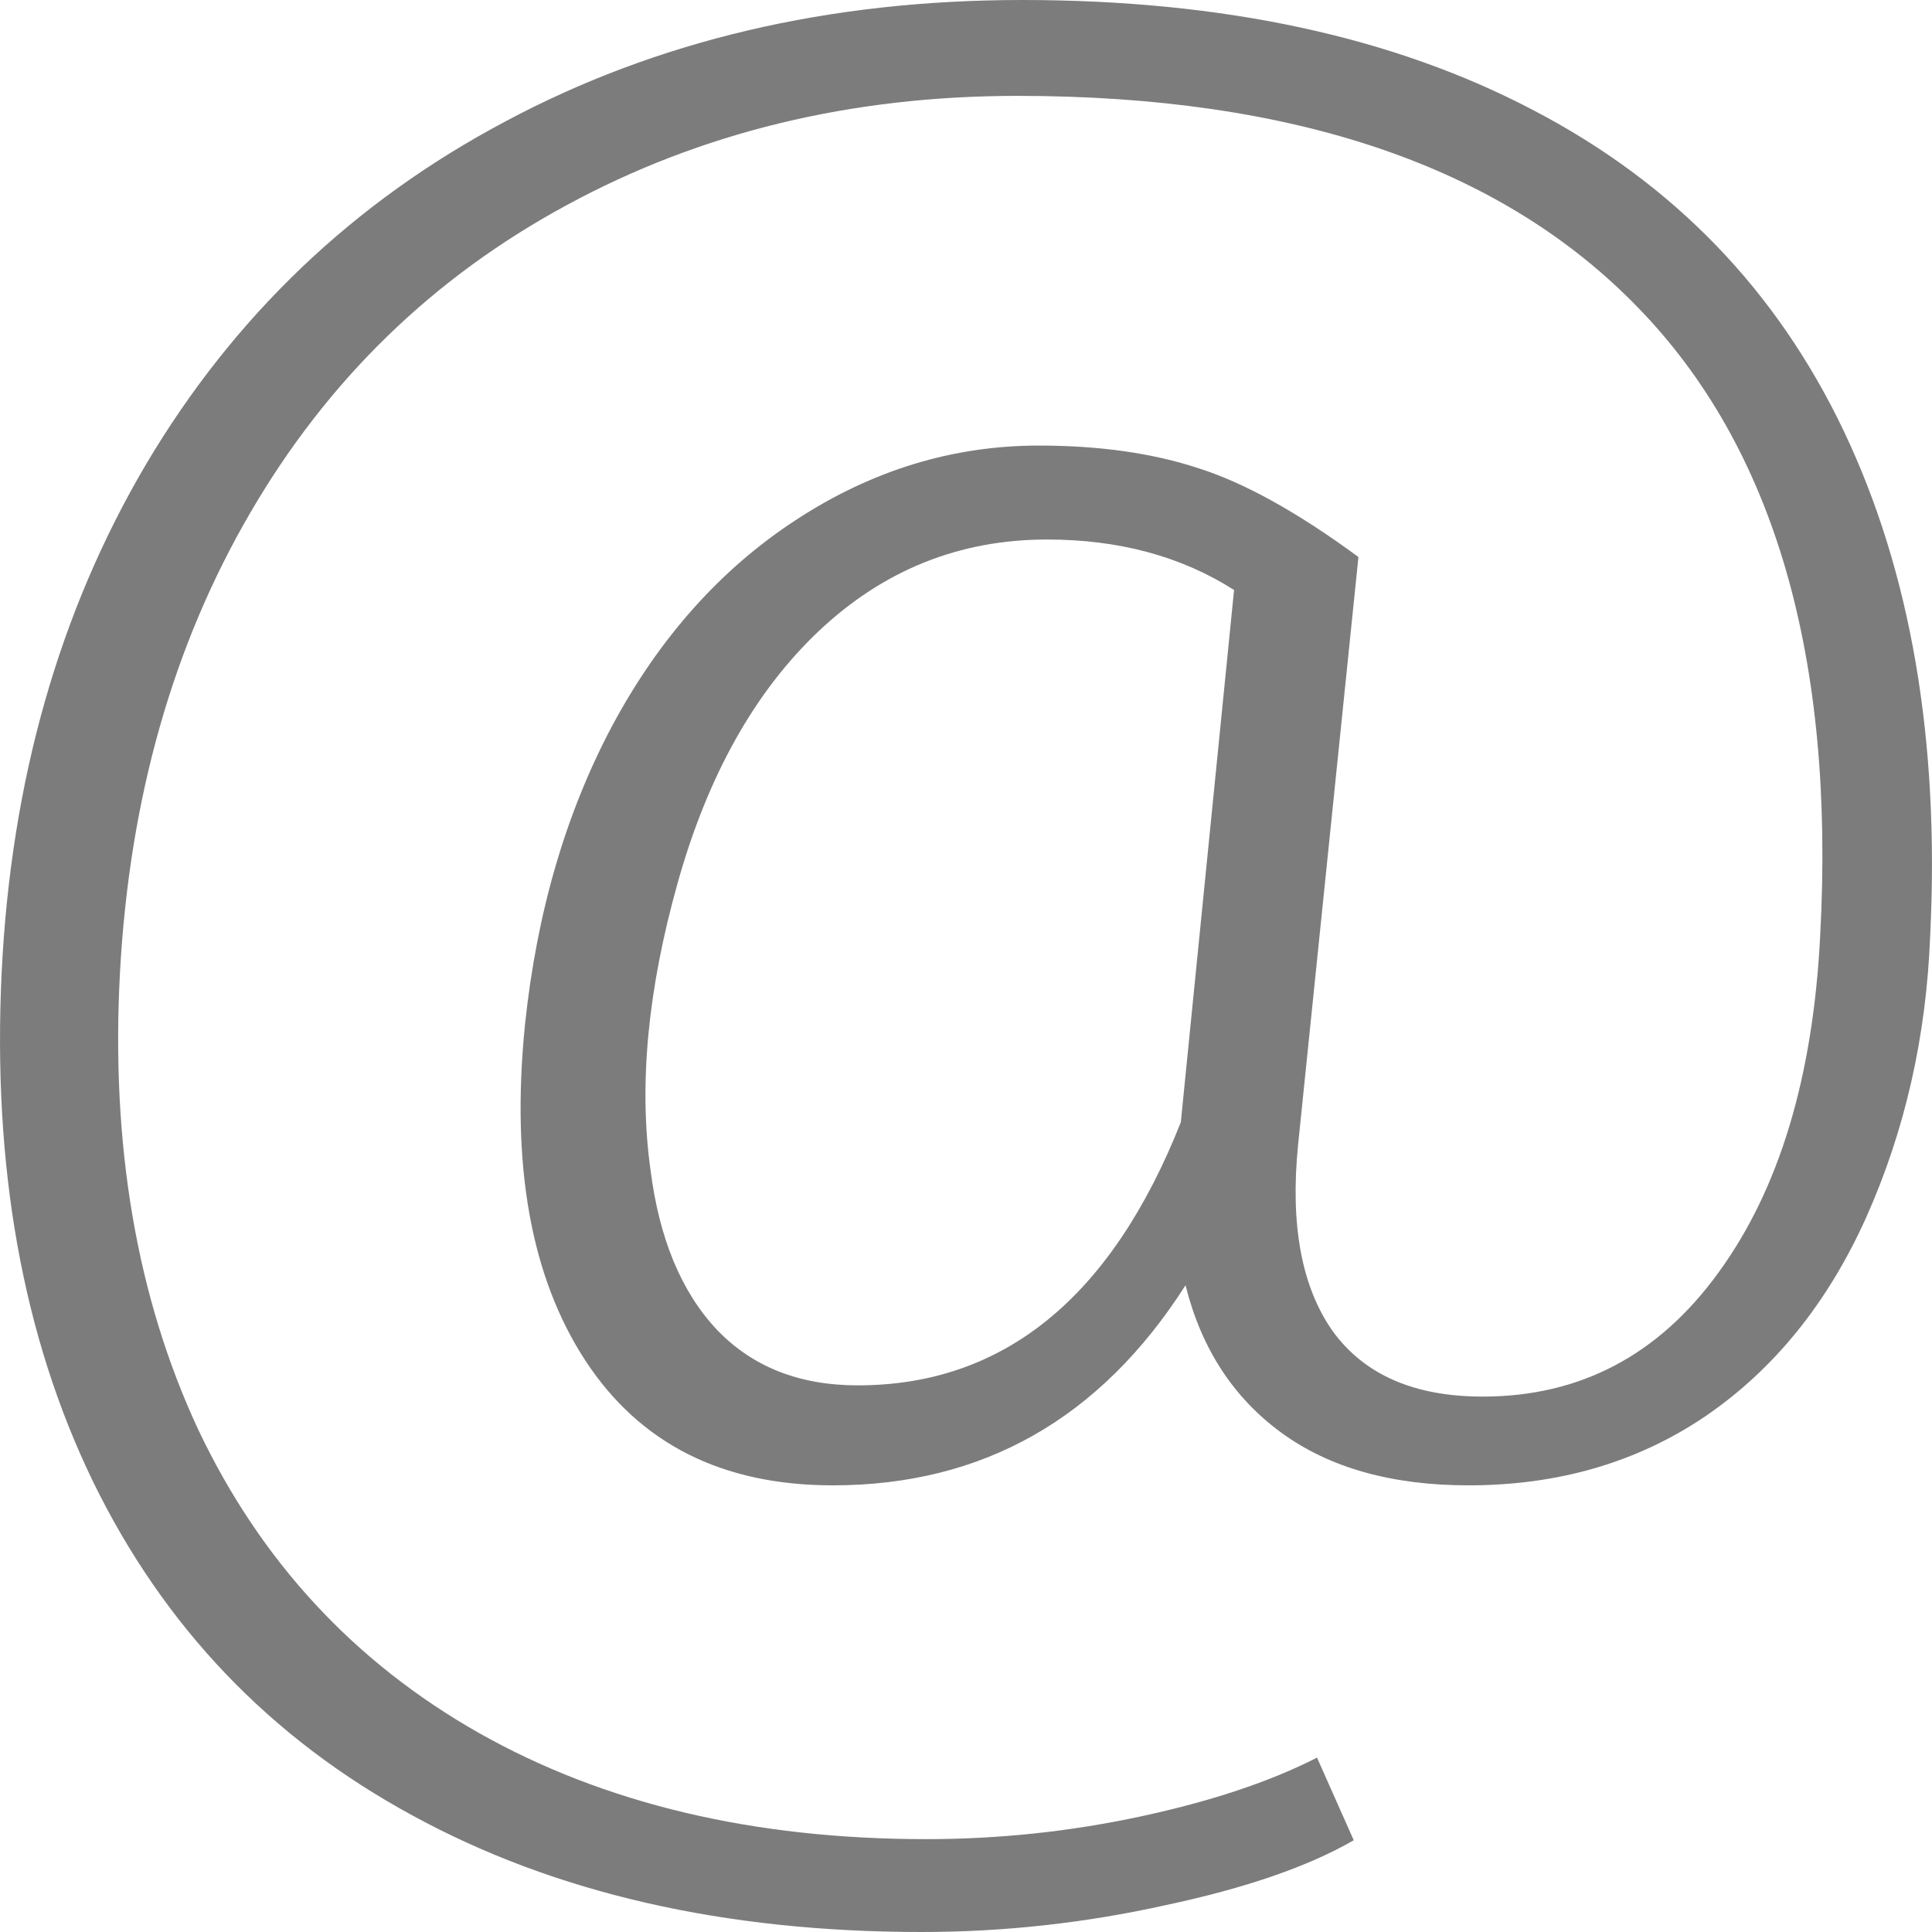 <svg width="16" height="16" viewBox="0 0 16 16" fill="none" xmlns="http://www.w3.org/2000/svg">
<path d="M15.985 7.748C15.953 8.585 15.776 9.363 15.456 10.08C15.136 10.792 14.691 11.341 14.123 11.729C13.56 12.11 12.907 12.301 12.162 12.301C11.528 12.301 11.011 12.156 10.613 11.866C10.214 11.575 9.949 11.168 9.818 10.644C9.113 11.749 8.139 12.301 6.897 12.301C5.982 12.301 5.299 11.957 4.848 11.268C4.397 10.578 4.23 9.65 4.348 8.483C4.446 7.554 4.687 6.729 5.073 6.005C5.465 5.276 5.972 4.71 6.593 4.305C7.22 3.895 7.89 3.69 8.603 3.69C9.106 3.69 9.547 3.753 9.926 3.878C10.305 3.998 10.747 4.243 11.25 4.613L10.75 9.482C10.684 10.143 10.779 10.655 11.034 11.02C11.296 11.384 11.711 11.566 12.279 11.566C13.083 11.566 13.734 11.225 14.23 10.541C14.734 9.852 15.015 8.921 15.074 7.748C15.198 5.442 14.694 3.707 13.564 2.546C12.433 1.378 10.72 0.794 8.426 0.794C7.047 0.794 5.802 1.096 4.691 1.7C3.586 2.298 2.713 3.146 2.073 4.246C1.432 5.345 1.073 6.612 0.994 8.047C0.916 9.482 1.132 10.746 1.642 11.84C2.158 12.928 2.932 13.765 3.965 14.351C5.004 14.938 6.24 15.231 7.671 15.231C8.273 15.231 8.864 15.168 9.446 15.043C10.028 14.918 10.515 14.756 10.907 14.556L11.211 15.24C10.838 15.456 10.319 15.636 9.652 15.778C8.985 15.926 8.312 16 7.632 16C5.998 16 4.593 15.678 3.416 15.035C2.24 14.397 1.357 13.474 0.769 12.267C0.187 11.065 -0.064 9.659 0.014 8.047C0.092 6.464 0.491 5.063 1.21 3.844C1.936 2.62 2.926 1.674 4.181 1.008C5.436 0.336 6.864 0 8.465 0C10.132 0 11.544 0.305 12.701 0.914C13.858 1.518 14.714 2.403 15.27 3.571C15.825 4.738 16.064 6.131 15.985 7.748ZM5.387 9.687C5.459 10.257 5.642 10.698 5.936 11.011C6.23 11.319 6.619 11.473 7.103 11.473C8.312 11.473 9.204 10.746 9.779 9.294L10.22 4.886C9.782 4.607 9.266 4.468 8.671 4.468C7.946 4.468 7.315 4.721 6.779 5.228C6.25 5.729 5.861 6.424 5.612 7.312C5.364 8.195 5.289 8.987 5.387 9.687Z" fill="#7C7C7C"/>
</svg>

